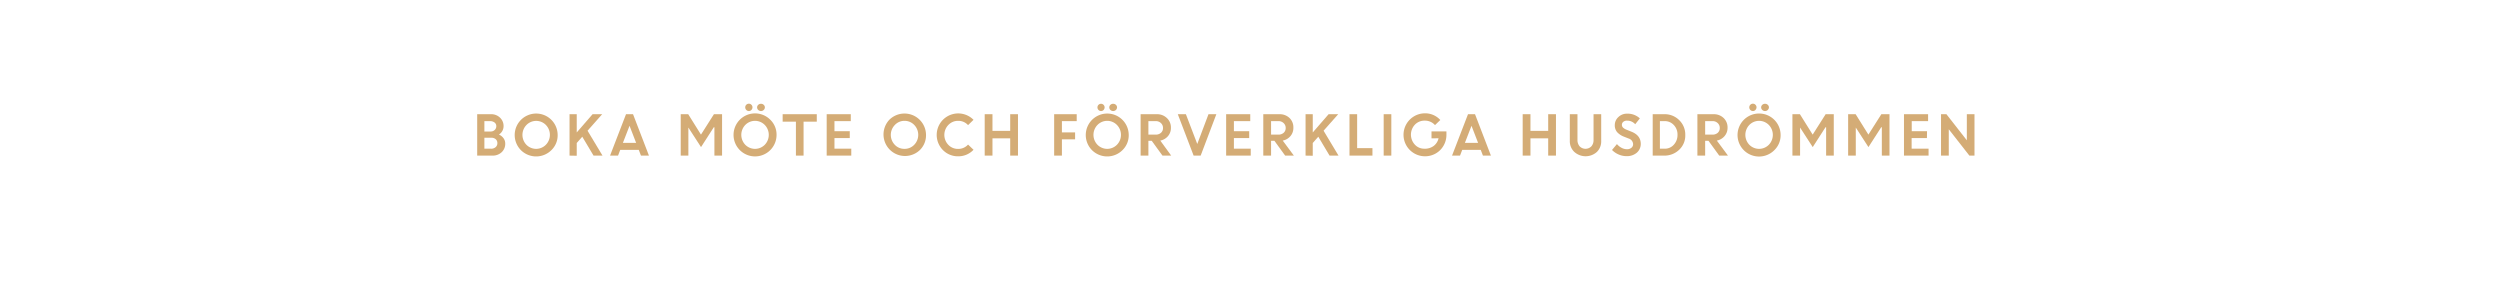 <svg id="Layer_1" data-name="Layer 1" xmlns="http://www.w3.org/2000/svg" viewBox="0 0 980 120"><defs><style>.cls-1{fill:#d4ac76;}</style></defs><title>text</title><path class="cls-1" d="M187.06,61V44.77h5.34A4.89,4.89,0,0,1,196,46.12a4.48,4.48,0,0,1,1.4,3.35,3.86,3.86,0,0,1-1.82,3.27,4.46,4.46,0,0,1,1.8,1.45,3.43,3.43,0,0,1,.67,2.06,4.44,4.44,0,0,1-1.42,3.44A5.1,5.1,0,0,1,193,61Zm5-13.52h-2.18v4.07h2.43a2.21,2.21,0,0,0,1.61-.6,2,2,0,0,0,.63-1.5,1.72,1.72,0,0,0-.69-1.43A2.84,2.84,0,0,0,192.05,47.48Zm.46,6.51h-2.64v4.3h2.58a2.61,2.61,0,0,0,1.83-.61,2,2,0,0,0,.68-1.57,2,2,0,0,0-.64-1.54A2.56,2.56,0,0,0,192.51,54Z"/><path class="cls-1" d="M218.6,52.87a8.07,8.07,0,0,1-2.47,6,8.47,8.47,0,0,1-11.92,0,8.42,8.42,0,1,1,14.39-6Zm-12.25,3.88a5.35,5.35,0,0,0,7.63,0A5.57,5.57,0,0,0,214,49a5.32,5.32,0,0,0-7.63,0,5.59,5.59,0,0,0,0,7.77Z"/><path class="cls-1" d="M223.26,61V44.77h2.82v7.15l6.21-7.15h3.76l-5.73,6.47L236.18,61h-3.51l-4.42-7.41-2.17,2.46v5Z"/><path class="cls-1" d="M239.14,61l6.26-16.23h2.75L254.39,61h-3.13l-.86-2.25h-7.27L242.27,61Zm7.64-11.69L244.18,56h5.18Z"/><path class="cls-1" d="M266.84,61V44.77h2.94l5,8,5.08-8h3.19V61h-3V49.89l-.25,0-5,7.77L269.84,50h0V61Z"/><path class="cls-1" d="M304.41,52.87a8.43,8.43,0,1,1-2.47-5.95A8.11,8.11,0,0,1,304.41,52.87Zm-12.26,3.88a5.36,5.36,0,0,0,7.64,0,5.59,5.59,0,0,0,0-7.77,5.34,5.34,0,0,0-7.64,0,5.62,5.62,0,0,0,0,7.77Zm2.4-13.65a1.33,1.33,0,0,1-1,.43,1.35,1.35,0,0,1-1-.43,1.45,1.45,0,0,1-.42-1,1.42,1.42,0,0,1,1.42-1.45,1.32,1.32,0,0,1,1,.42,1.4,1.4,0,0,1,.42,1A1.48,1.48,0,0,1,294.55,43.1Zm4.83,0a1.5,1.5,0,0,1-1.07.43,1.54,1.54,0,0,1-1.08-.43,1.4,1.4,0,0,1-.45-1,1.35,1.35,0,0,1,.45-1,1.53,1.53,0,0,1,1.08-.42,1.49,1.49,0,0,1,1.07.42,1.35,1.35,0,0,1,.45,1A1.4,1.4,0,0,1,299.38,43.1Z"/><path class="cls-1" d="M306.8,47.69V44.77h13.38v2.92H315V61h-3V47.69Z"/><path class="cls-1" d="M333.11,54.13h-6v4.16h6.59V61h-9.64V44.77h9.45v2.71h-6.4v3.94h6Z"/><path class="cls-1" d="M363,52.87a8.07,8.07,0,0,1-2.47,6,8.43,8.43,0,0,1-11.93-11.9A8.44,8.44,0,0,1,363,52.87Zm-12.25,3.88a5.11,5.11,0,0,0,3.81,1.6,5.16,5.16,0,0,0,3.82-1.6,5.59,5.59,0,0,0,0-7.77,5.17,5.17,0,0,0-3.82-1.61A5.11,5.11,0,0,0,350.77,49a5.59,5.59,0,0,0,0,7.77Z"/><path class="cls-1" d="M381.62,58.71a8.08,8.08,0,0,1-6,2.56,8.23,8.23,0,0,1-6-2.45,8.42,8.42,0,1,1,12-11.85l-2.14,2.08a5.07,5.07,0,0,0-3.85-1.68A5.19,5.19,0,0,0,371.74,49a5.62,5.62,0,0,0,0,7.77,5.18,5.18,0,0,0,3.86,1.6,5.1,5.1,0,0,0,3.88-1.7Z"/><path class="cls-1" d="M396,61V54.22h-6.95V61H386V44.77h3.05V51.3H396V44.77h3.05V61Z"/><path class="cls-1" d="M413.23,61V44.77h8.84v2.71h-5.8v4.43h5.17v2.71h-5.17V61Z"/><path class="cls-1" d="M442.46,52.87a8.07,8.07,0,0,1-2.47,6,8.47,8.47,0,0,1-11.92,0,8.42,8.42,0,1,1,14.39-6Zm-12.25,3.88a5.35,5.35,0,0,0,7.63,0,5.57,5.57,0,0,0,0-7.77,5.32,5.32,0,0,0-7.63,0,5.59,5.59,0,0,0,0,7.77Zm2.4-13.65a1.35,1.35,0,0,1-1,.43,1.37,1.37,0,0,1-1-.43,1.44,1.44,0,0,1-.41-1,1.42,1.42,0,0,1,.4-1,1.45,1.45,0,0,1,1-.42,1.35,1.35,0,0,1,1,.42,1.43,1.43,0,0,1,.41,1A1.47,1.47,0,0,1,432.61,43.1Zm4.83,0a1.57,1.57,0,0,1-2.16,0,1.43,1.43,0,0,1-.44-1,1.38,1.38,0,0,1,.44-1,1.6,1.6,0,0,1,2.16,0,1.38,1.38,0,0,1,.44,1A1.43,1.43,0,0,1,437.44,43.1Z"/><path class="cls-1" d="M447.12,61V44.77h6.36a5.47,5.47,0,0,1,3.9,1.47A5,5,0,0,1,459,50.09a4.86,4.86,0,0,1-1.17,3.29,5.21,5.21,0,0,1-3,1.73L459.11,61h-3.42l-4.21-5.8h-1.31V61ZM453,47.48h-2.83v5.29H453a3,3,0,0,0,2.11-.72,2.42,2.42,0,0,0,.79-1.88,2.55,2.55,0,0,0-.81-1.92A2.87,2.87,0,0,0,453,47.48Z"/><path class="cls-1" d="M467.9,61l-6.2-16.23h3.17l4.46,11.67,4.4-11.67h3.08L470.66,61Z"/><path class="cls-1" d="M489.69,54.13h-6v4.16h6.6V61h-9.64V44.77h9.45v2.71h-6.41v3.94h6Z"/><path class="cls-1" d="M495.21,61V44.77h6.36a5.47,5.47,0,0,1,3.9,1.47A5,5,0,0,1,507,50.09a4.86,4.86,0,0,1-1.17,3.29,5.21,5.21,0,0,1-3,1.73L507.2,61h-3.42l-4.21-5.8h-1.31V61Zm5.88-13.52h-2.83v5.29h2.83a3,3,0,0,0,2.11-.72,2.42,2.42,0,0,0,.79-1.88,2.55,2.55,0,0,0-.81-1.92A2.87,2.87,0,0,0,501.09,47.48Z"/><path class="cls-1" d="M511.78,61V44.77h2.82v7.15l6.21-7.15h3.76l-5.73,6.47L524.7,61h-3.51l-4.42-7.41-2.17,2.46v5Z"/><path class="cls-1" d="M529,61V44.77h3V58.08h6V61Z"/><path class="cls-1" d="M542.4,61V44.77h3V61Z"/><path class="cls-1" d="M561.15,54.22V51.51H567l0,1.38a8.35,8.35,0,0,1-1.19,4.31,8.15,8.15,0,0,1-3.07,3,8.39,8.39,0,0,1-4.14,1.06,8.42,8.42,0,1,1,0-16.84,8,8,0,0,1,6,2.62l-2.08,2a5.24,5.24,0,0,0-4-1.75,5.19,5.19,0,0,0-3.89,1.59,5.73,5.73,0,0,0,0,7.82,4.93,4.93,0,0,0,3.68,1.59A5.76,5.76,0,0,0,562,57.21a5.15,5.15,0,0,0,1.91-3Z"/><path class="cls-1" d="M569.2,61l6.26-16.23h2.75L584.44,61h-3.13l-.86-2.25h-7.26L572.33,61Zm7.63-11.69L574.24,56h5.17Z"/><path class="cls-1" d="M606.89,61V54.22h-6.95V61h-3.05V44.77h3.05V51.3h6.95V44.77h3.05V61Z"/><path class="cls-1" d="M626,59.54a6.62,6.62,0,0,1-8.88,0,5.74,5.74,0,0,1-1.75-4.29V44.77h3V54.85a3.71,3.71,0,0,0,.84,2.5,3.22,3.22,0,0,0,4.62,0,3.63,3.63,0,0,0,.84-2.47V44.77h3V55.25A5.75,5.75,0,0,1,626,59.54Z"/><path class="cls-1" d="M637.6,61.21a7.74,7.74,0,0,1-3.06-.64,8,8,0,0,1-2.63-1.78l1.93-2.31a5.92,5.92,0,0,0,1.79,1.45,4.58,4.58,0,0,0,2.14.57,2.59,2.59,0,0,0,1.73-.56,1.75,1.75,0,0,0,.68-1.4,2.42,2.42,0,0,0-1.78-2.25l-1.82-.72a7,7,0,0,1-2.69-1.8A4.11,4.11,0,0,1,633,49a4.23,4.23,0,0,1,1.38-3.09,4.73,4.73,0,0,1,3.44-1.35,7,7,0,0,1,5,1.85L641,48.7a4.17,4.17,0,0,0-3.21-1.41,2.16,2.16,0,0,0-1.45.46,1.45,1.45,0,0,0-.55,1.15,1.5,1.5,0,0,0,.43,1.11,4.28,4.28,0,0,0,1.39.84l1.89.76q3.62,1.44,3.68,4.68a4.53,4.53,0,0,1-1.53,3.55A5.91,5.91,0,0,1,637.6,61.21Z"/><path class="cls-1" d="M647.86,61V44.77h4.63a7.94,7.94,0,0,1,5.75,2.32,7.83,7.83,0,0,1,2.39,5.85,7.59,7.59,0,0,1-2.42,5.79A8.3,8.3,0,0,1,652.33,61Zm4.67-13.52h-1.85V58.29h1.87a4.66,4.66,0,0,0,3.59-1.57,5.52,5.52,0,0,0,1.44-3.87A5.31,5.31,0,0,0,656.12,49,4.75,4.75,0,0,0,652.53,47.48Z"/><path class="cls-1" d="M665.38,61V44.77h6.35a5.49,5.49,0,0,1,3.91,1.47,5.06,5.06,0,0,1,1.56,3.85A4.9,4.9,0,0,1,676,53.38a5.27,5.27,0,0,1-3,1.73L677.37,61h-3.43l-4.21-5.8h-1.31V61Zm5.87-13.52h-2.83v5.29h2.83a3,3,0,0,0,2.12-.72,2.44,2.44,0,0,0,.78-1.88,2.55,2.55,0,0,0-.81-1.92A2.85,2.85,0,0,0,671.25,47.48Z"/><path class="cls-1" d="M698,52.87a8.07,8.07,0,0,1-2.47,6,8.43,8.43,0,1,1-6-14.37A8.43,8.43,0,0,1,698,52.87Zm-12.26,3.88a5.36,5.36,0,0,0,7.64,0,5.59,5.59,0,0,0,0-7.77,5.34,5.34,0,0,0-7.64,0,5.62,5.62,0,0,0,0,7.77Zm2.4-13.65a1.33,1.33,0,0,1-1,.43,1.37,1.37,0,0,1-1-.43,1.45,1.45,0,0,1-.42-1,1.42,1.42,0,0,1,1.42-1.45,1.32,1.32,0,0,1,1,.42,1.4,1.4,0,0,1,.42,1A1.48,1.48,0,0,1,688.11,43.1Zm4.83,0a1.5,1.5,0,0,1-1.07.43,1.54,1.54,0,0,1-1.08-.43,1.4,1.4,0,0,1-.45-1,1.35,1.35,0,0,1,.45-1,1.53,1.53,0,0,1,1.08-.42,1.49,1.49,0,0,1,1.07.42,1.35,1.35,0,0,1,.45,1A1.4,1.4,0,0,1,692.94,43.1Z"/><path class="cls-1" d="M702.63,61V44.77h2.94l5,8,5.08-8h3.19V61h-3V49.89l-.25,0-5,7.77L705.63,50h0V61Z"/><path class="cls-1" d="M724.47,61V44.77h2.94l5,8,5.08-8h3.19V61h-3V49.89l-.25,0-5,7.77L727.47,50h0V61Z"/><path class="cls-1" d="M755.36,54.13h-6v4.16H756V61h-9.64V44.77h9.45v2.71h-6.41v3.94h6Z"/><path class="cls-1" d="M760.88,61V44.77H763L771,55V44.77h3V61h-2l-8.08-10.33V61Z"/></svg>